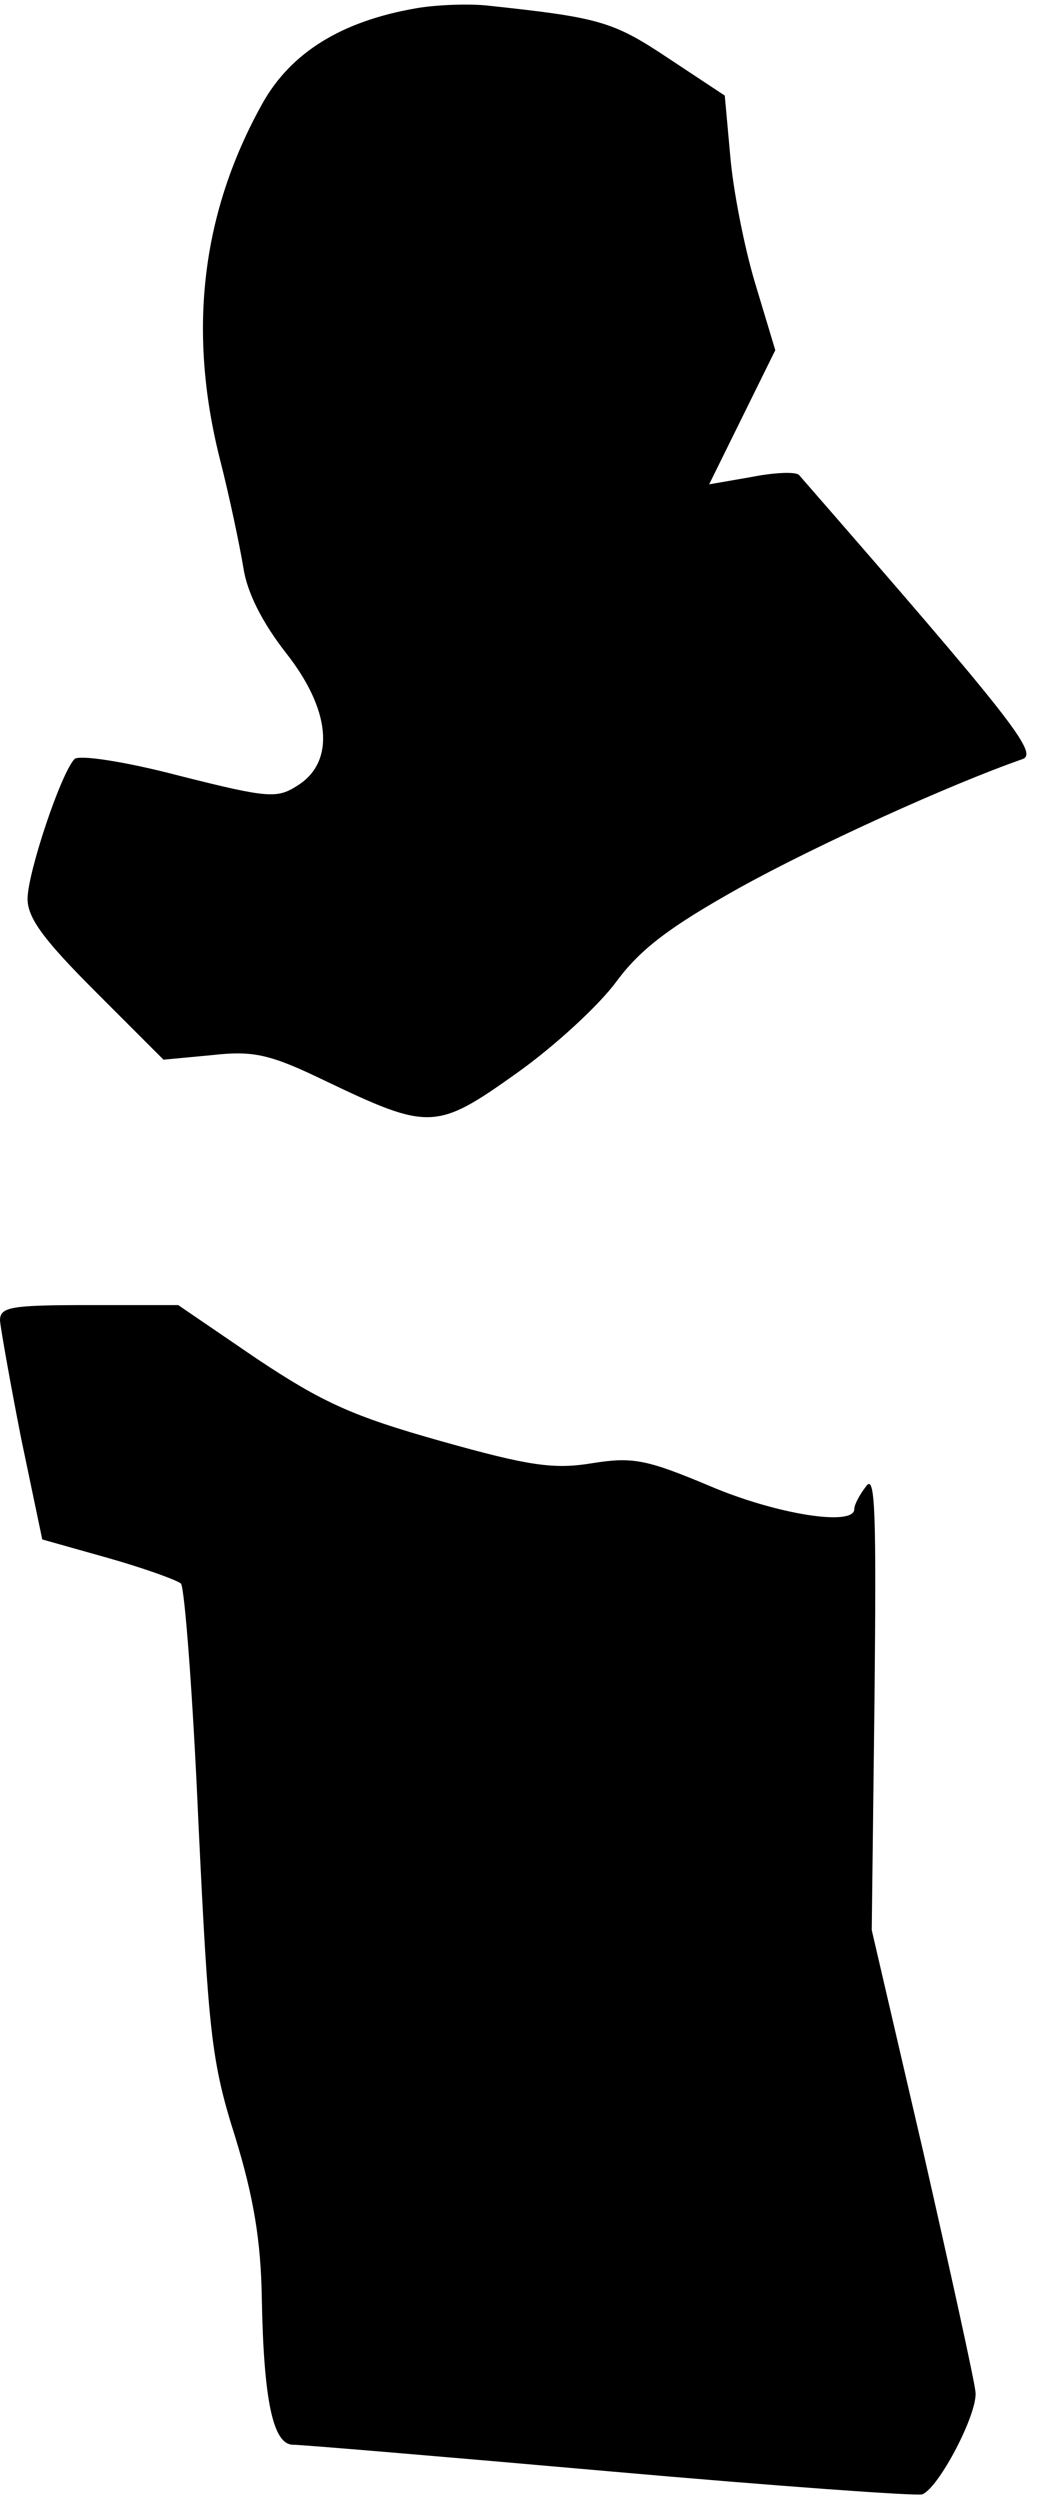 <?xml version="1.0" standalone="no"?>
<!DOCTYPE svg PUBLIC "-//W3C//DTD SVG 20010904//EN"
 "http://www.w3.org/TR/2001/REC-SVG-20010904/DTD/svg10.dtd">
<svg version="1.0" xmlns="http://www.w3.org/2000/svg"
 width="113pt" height="272pt" viewBox="0 0 113 272"
 preserveAspectRatio="xMidYMid meet">
<g transform="translate(0,272) scale(0.1,-0.1)"
fill="#000000" stroke="none">
<path fill="#000000" stroke="none" d="M453 2711 c-81 -14 -136 -48 -167 -103
-66 -118 -82 -246 -47 -386 11 -43 22 -96 26 -120 4 -27 21 -60 46 -92 49 -62
54 -118 14 -144 -23 -15 -31 -15 -130 10 -61 16 -110 23 -114 18 -15 -16 -51
-124 -51 -152 0 -21 18 -45 74 -101 l74 -74 53 5 c45 5 63 1 123 -28 113 -54
121 -54 208 8 41 29 90 74 109 100 26 35 57 59 134 102 83 46 228 112 308 140
18 6 -12 44 -243 309 -3 4 -27 3 -52 -2 l-46 -8 36 73 36 73 -22 73 c-12 40
-24 102 -27 138 l-6 66 -62 41 c-60 40 -75 44 -197 57 -19 2 -54 1 -77 -3z"/>
<path fill="#000000" stroke="none" d="M0 1283 c1 -10 11 -67 23 -128 l23
-110 71 -20 c39 -11 75 -24 80 -28 4 -5 13 -122 19 -260 11 -229 14 -260 40
-342 20 -65 28 -113 29 -175 2 -111 12 -160 34 -160 9 0 164 -13 345 -29 181
-16 334 -27 340 -25 18 7 60 87 58 111 -1 12 -27 130 -57 262 l-56 241 3 250
c2 202 1 247 -9 233 -7 -9 -13 -20 -13 -25 0 -19 -84 -6 -157 25 -69 29 -84
32 -128 25 -42 -7 -69 -3 -165 24 -96 27 -129 42 -201 90 l-85 58 -97 0 c-86
0 -97 -2 -97 -17z"/>
</g>
</svg>
